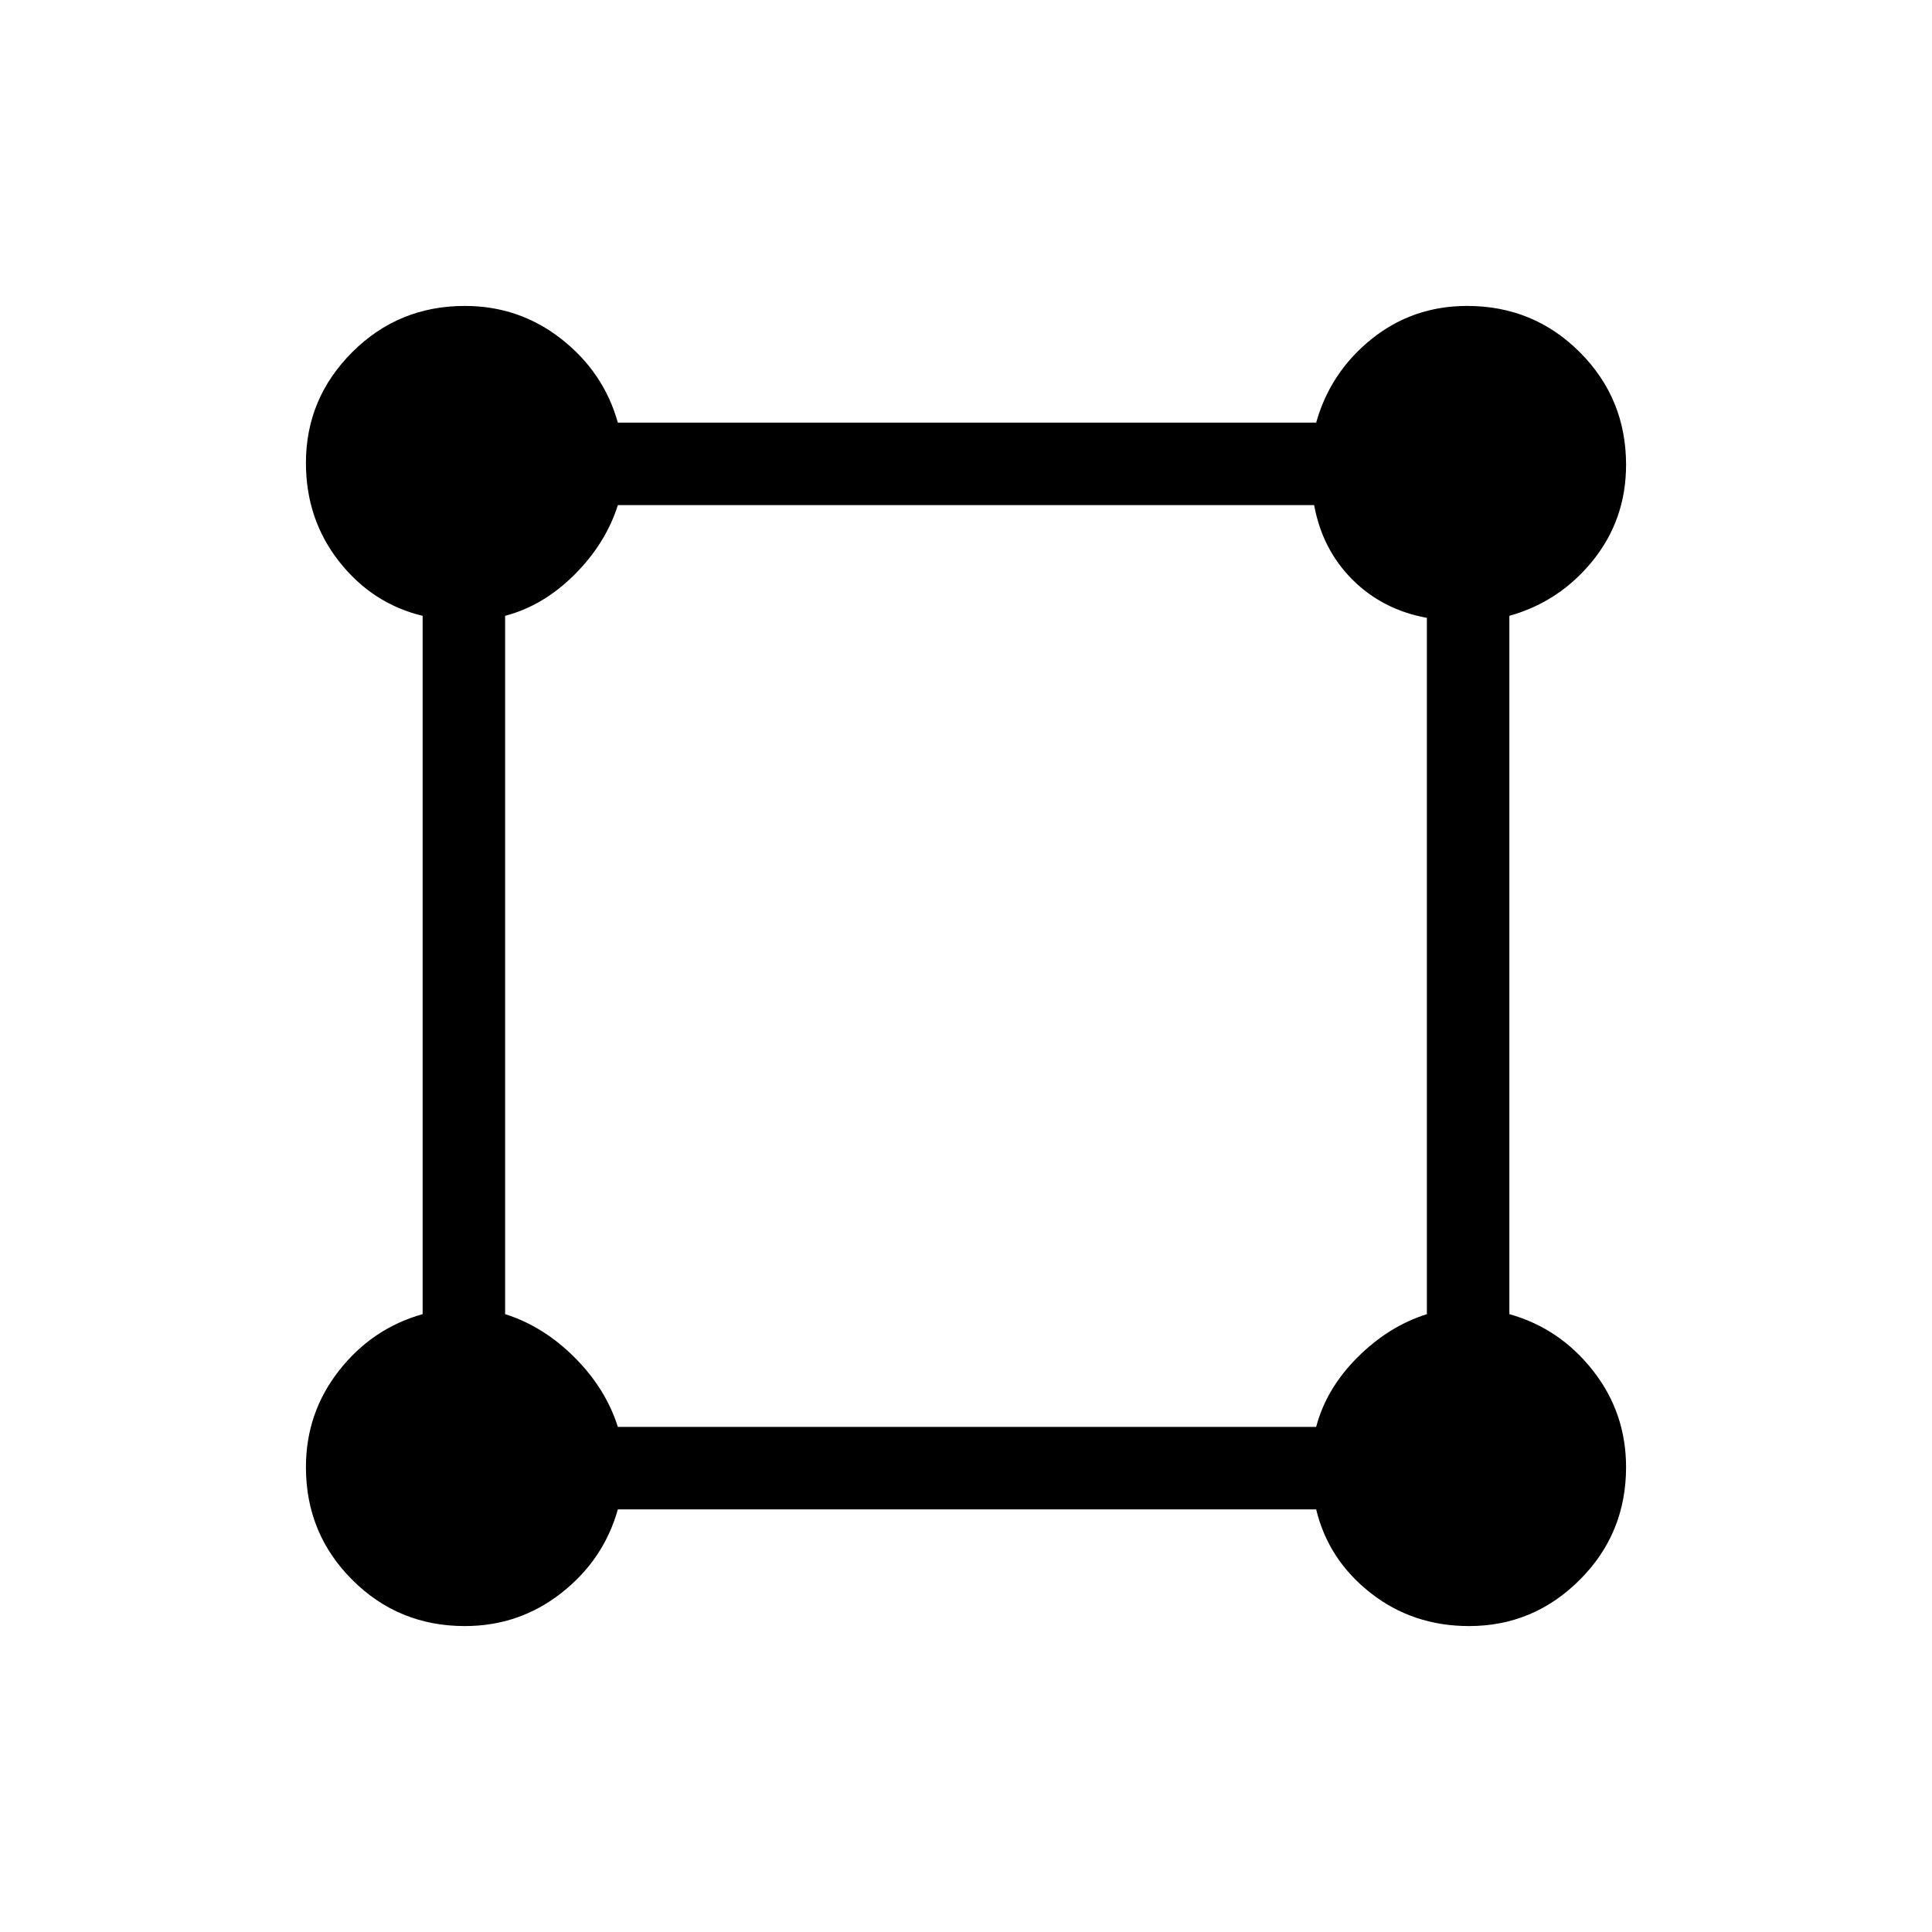 <svg xmlns="http://www.w3.org/2000/svg" height="20" width="20"><path d="M4.812 16.833q-.687 0-1.166-.479-.479-.479-.479-1.166 0-.563.343-1 .344-.438.865-.584V6.375q-.521-.125-.865-.563-.343-.437-.343-1.02 0-.667.479-1.146.479-.479 1.166-.479.563 0 1 .343.438.344.584.865h7.229q.146-.521.573-.865.427-.343.99-.343.687 0 1.166.479.479.479.479 1.166 0 .563-.343.99-.344.427-.865.573v7.229q.521.146.865.584.343.437.343 1 0 .687-.479 1.166-.479.479-1.146.479-.583 0-1.02-.343-.438-.344-.563-.865H6.396q-.146.521-.584.865-.437.343-1 .343Zm1.584-2.062h7.229q.104-.396.427-.719.323-.323.719-.448V6.396Q14.312 6.312 14 6t-.396-.771H6.396q-.125.396-.448.719-.323.323-.719.427v7.229q.396.125.719.448.323.323.448.719Z"/></svg>